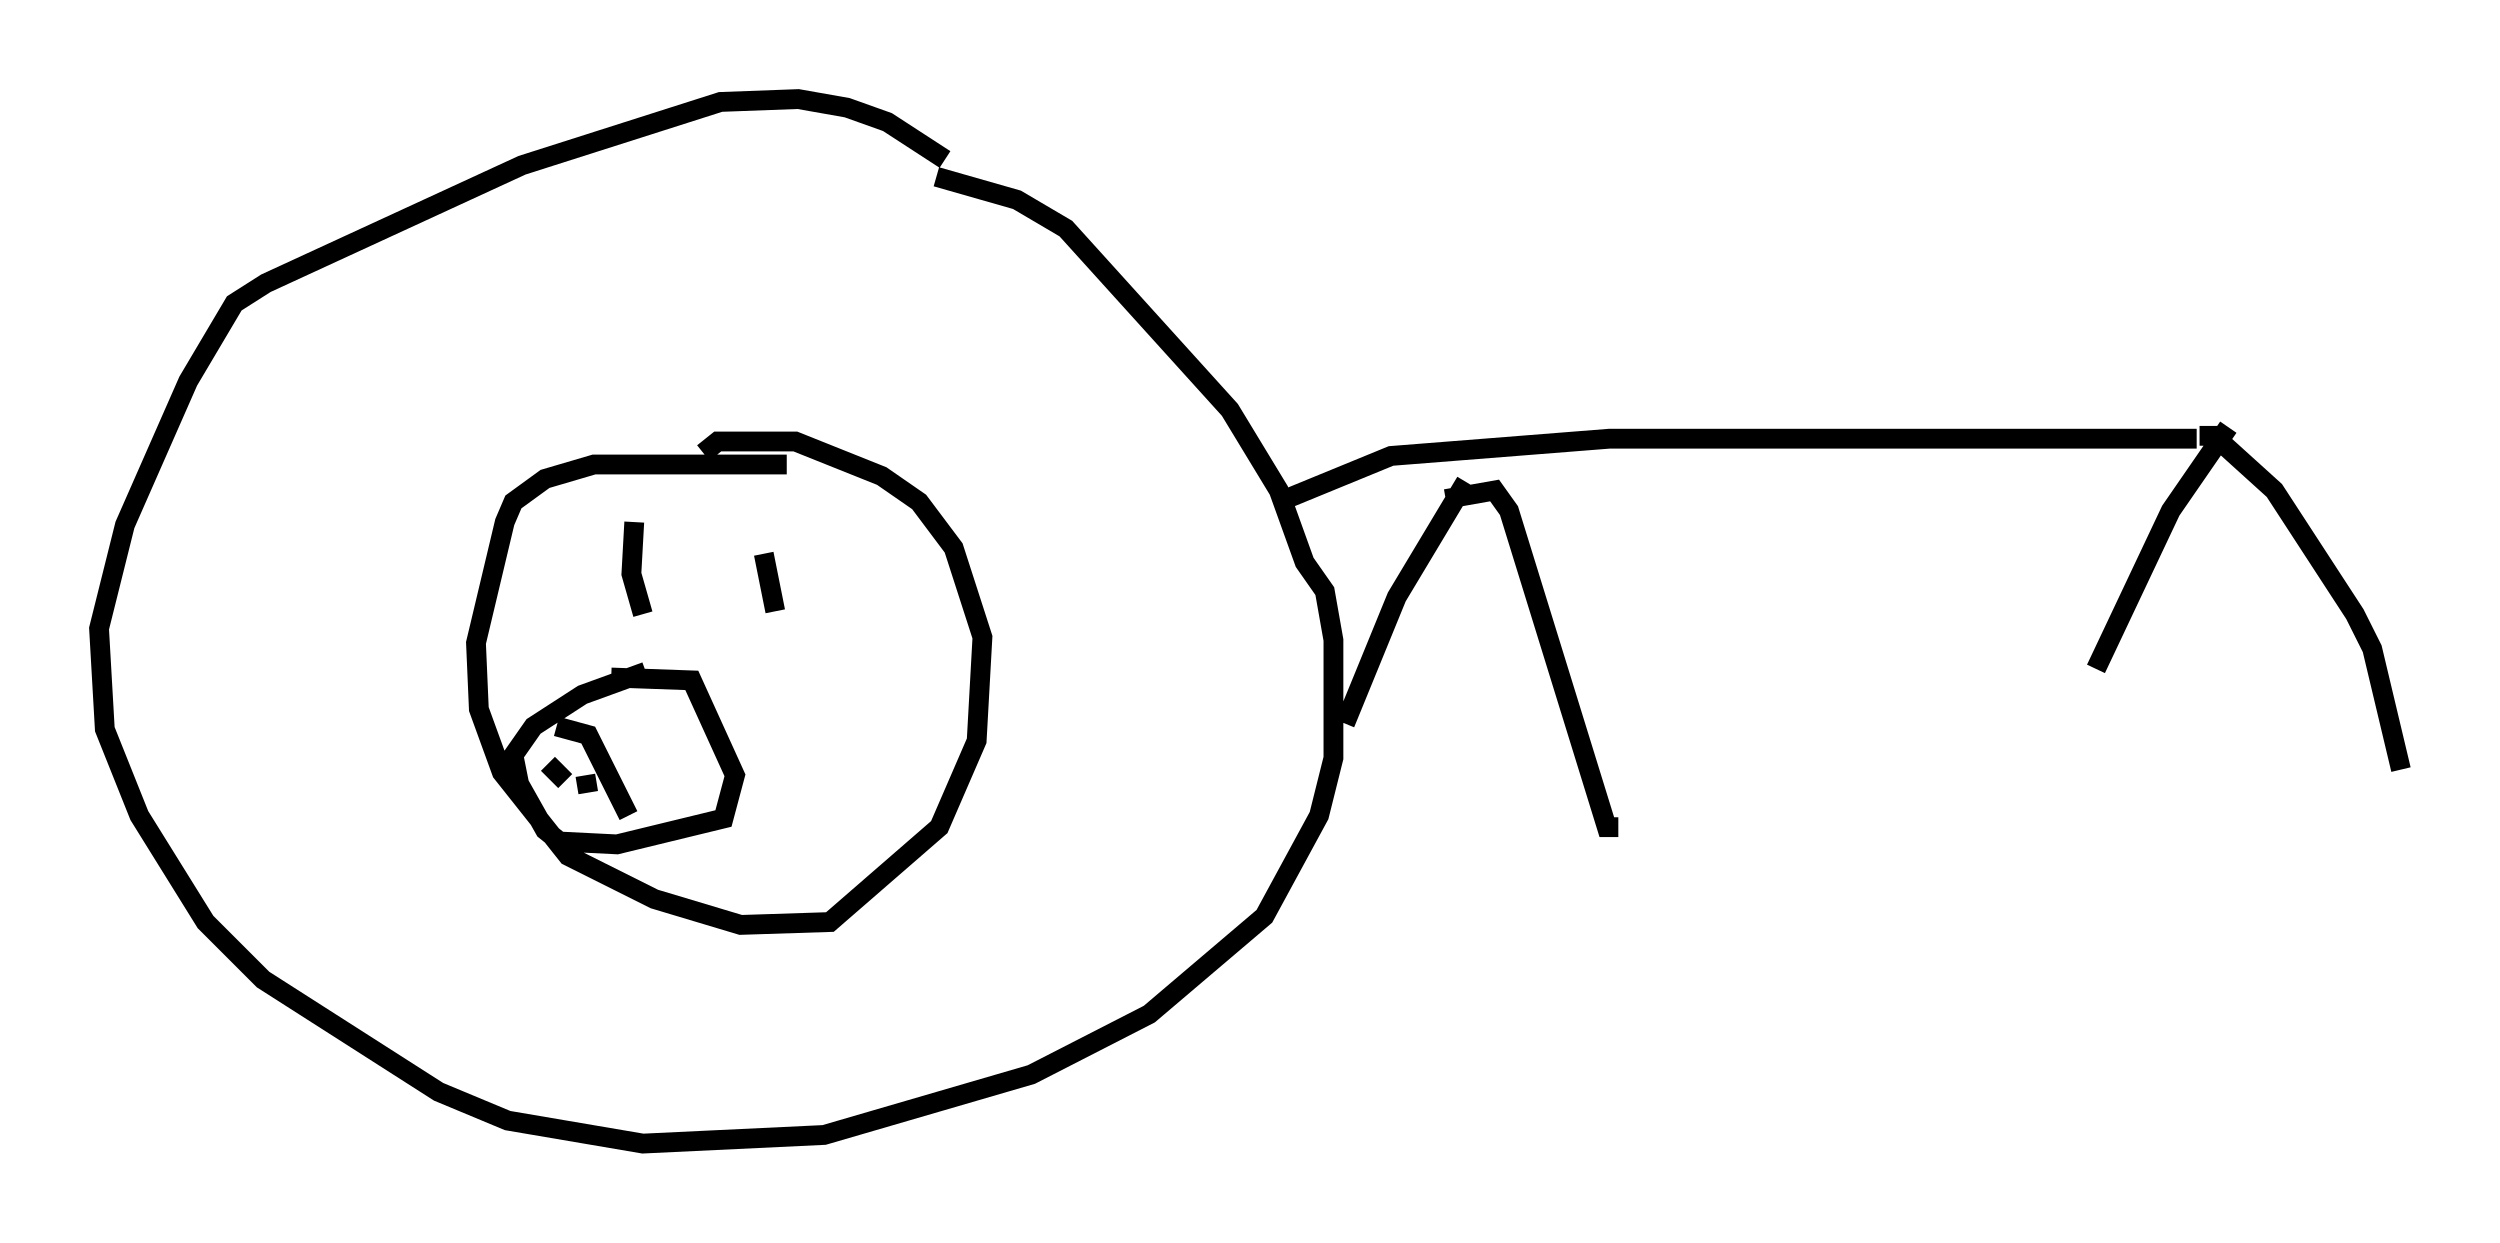 <?xml version="1.0" encoding="utf-8" ?>
<svg baseProfile="full" height="62.726" version="1.1" width="126.201" xmlns="http://www.w3.org/2000/svg" xmlns:ev="http://www.w3.org/2001/xml-events" xmlns:xlink="http://www.w3.org/1999/xlink"><defs /><rect fill="white" height="62.726" width="126.201" x="0" y="0" /><path d="M48.14, 8.777 m-0.436, -0.726 l-2.905, -1.888 -2.034, -0.726 l-2.469, -0.436 -3.922, 0.145 l-10.022, 3.196 -12.927, 5.955 l-1.598, 1.017 -2.324, 3.922 l-3.196, 7.263 -1.307, 5.229 l0.291, 5.084 1.743, 4.358 l3.341, 5.374 2.905, 2.905 l8.86, 5.665 3.486, 1.453 l6.827, 1.162 9.151, -0.436 l10.458, -3.05 5.955, -3.05 l5.81, -4.939 2.76, -5.084 l0.726, -2.905 0.0, -5.955 l-0.436, -2.469 -1.017, -1.453 l-1.307, -3.631 -2.469, -4.067 l-8.279, -9.151 -2.469, -1.453 l-4.067, -1.162 m-7.553, 14.525 l-9.732, 0.0 -2.469, 0.726 l-1.598, 1.162 -0.436, 1.017 l-1.453, 6.101 0.145, 3.341 l1.162, 3.196 3.341, 4.212 l4.358, 2.179 4.358, 1.307 l4.503, -0.145 5.52, -4.793 l1.888, -4.358 0.291, -5.229 l-1.453, -4.503 -1.743, -2.324 l-1.888, -1.307 -4.358, -1.743 l-3.922, 0.0 -0.726, 0.581 m-3.486, 3.486 l-0.145, 2.615 0.581, 2.034 m6.101, -3.05 l0.581, 2.905 m-6.536, 3.05 l-3.196, 1.162 -2.469, 1.598 l-1.017, 1.453 0.291, 1.453 l1.307, 2.324 0.726, 0.581 l2.905, 0.145 5.374, -1.307 l0.581, -2.179 -2.179, -4.793 l-4.067, -0.145 m-2.76, 2.469 l1.598, 0.436 2.034, 4.067 m-4.067, -2.615 l0.872, 0.872 m1.017, -0.291 l0.145, 0.872 m34.86, -14.67 l5.665, -2.324 11.039, -0.872 l29.631, 0.0 m0.145, -0.145 l0.726, 0.0 3.05, 2.76 l4.067, 6.246 0.872, 1.743 l1.453, 6.101 m-8.715, -17.285 l-2.905, 4.212 -3.777, 7.989 m-31.81, -9.441 l-3.486, 5.81 -2.615, 6.391 m5.084, -11.33 l2.469, -0.436 0.726, 1.017 l4.939, 15.978 0.581, 0.0 " fill="none" stroke="black" stroke-width="1" /></svg>